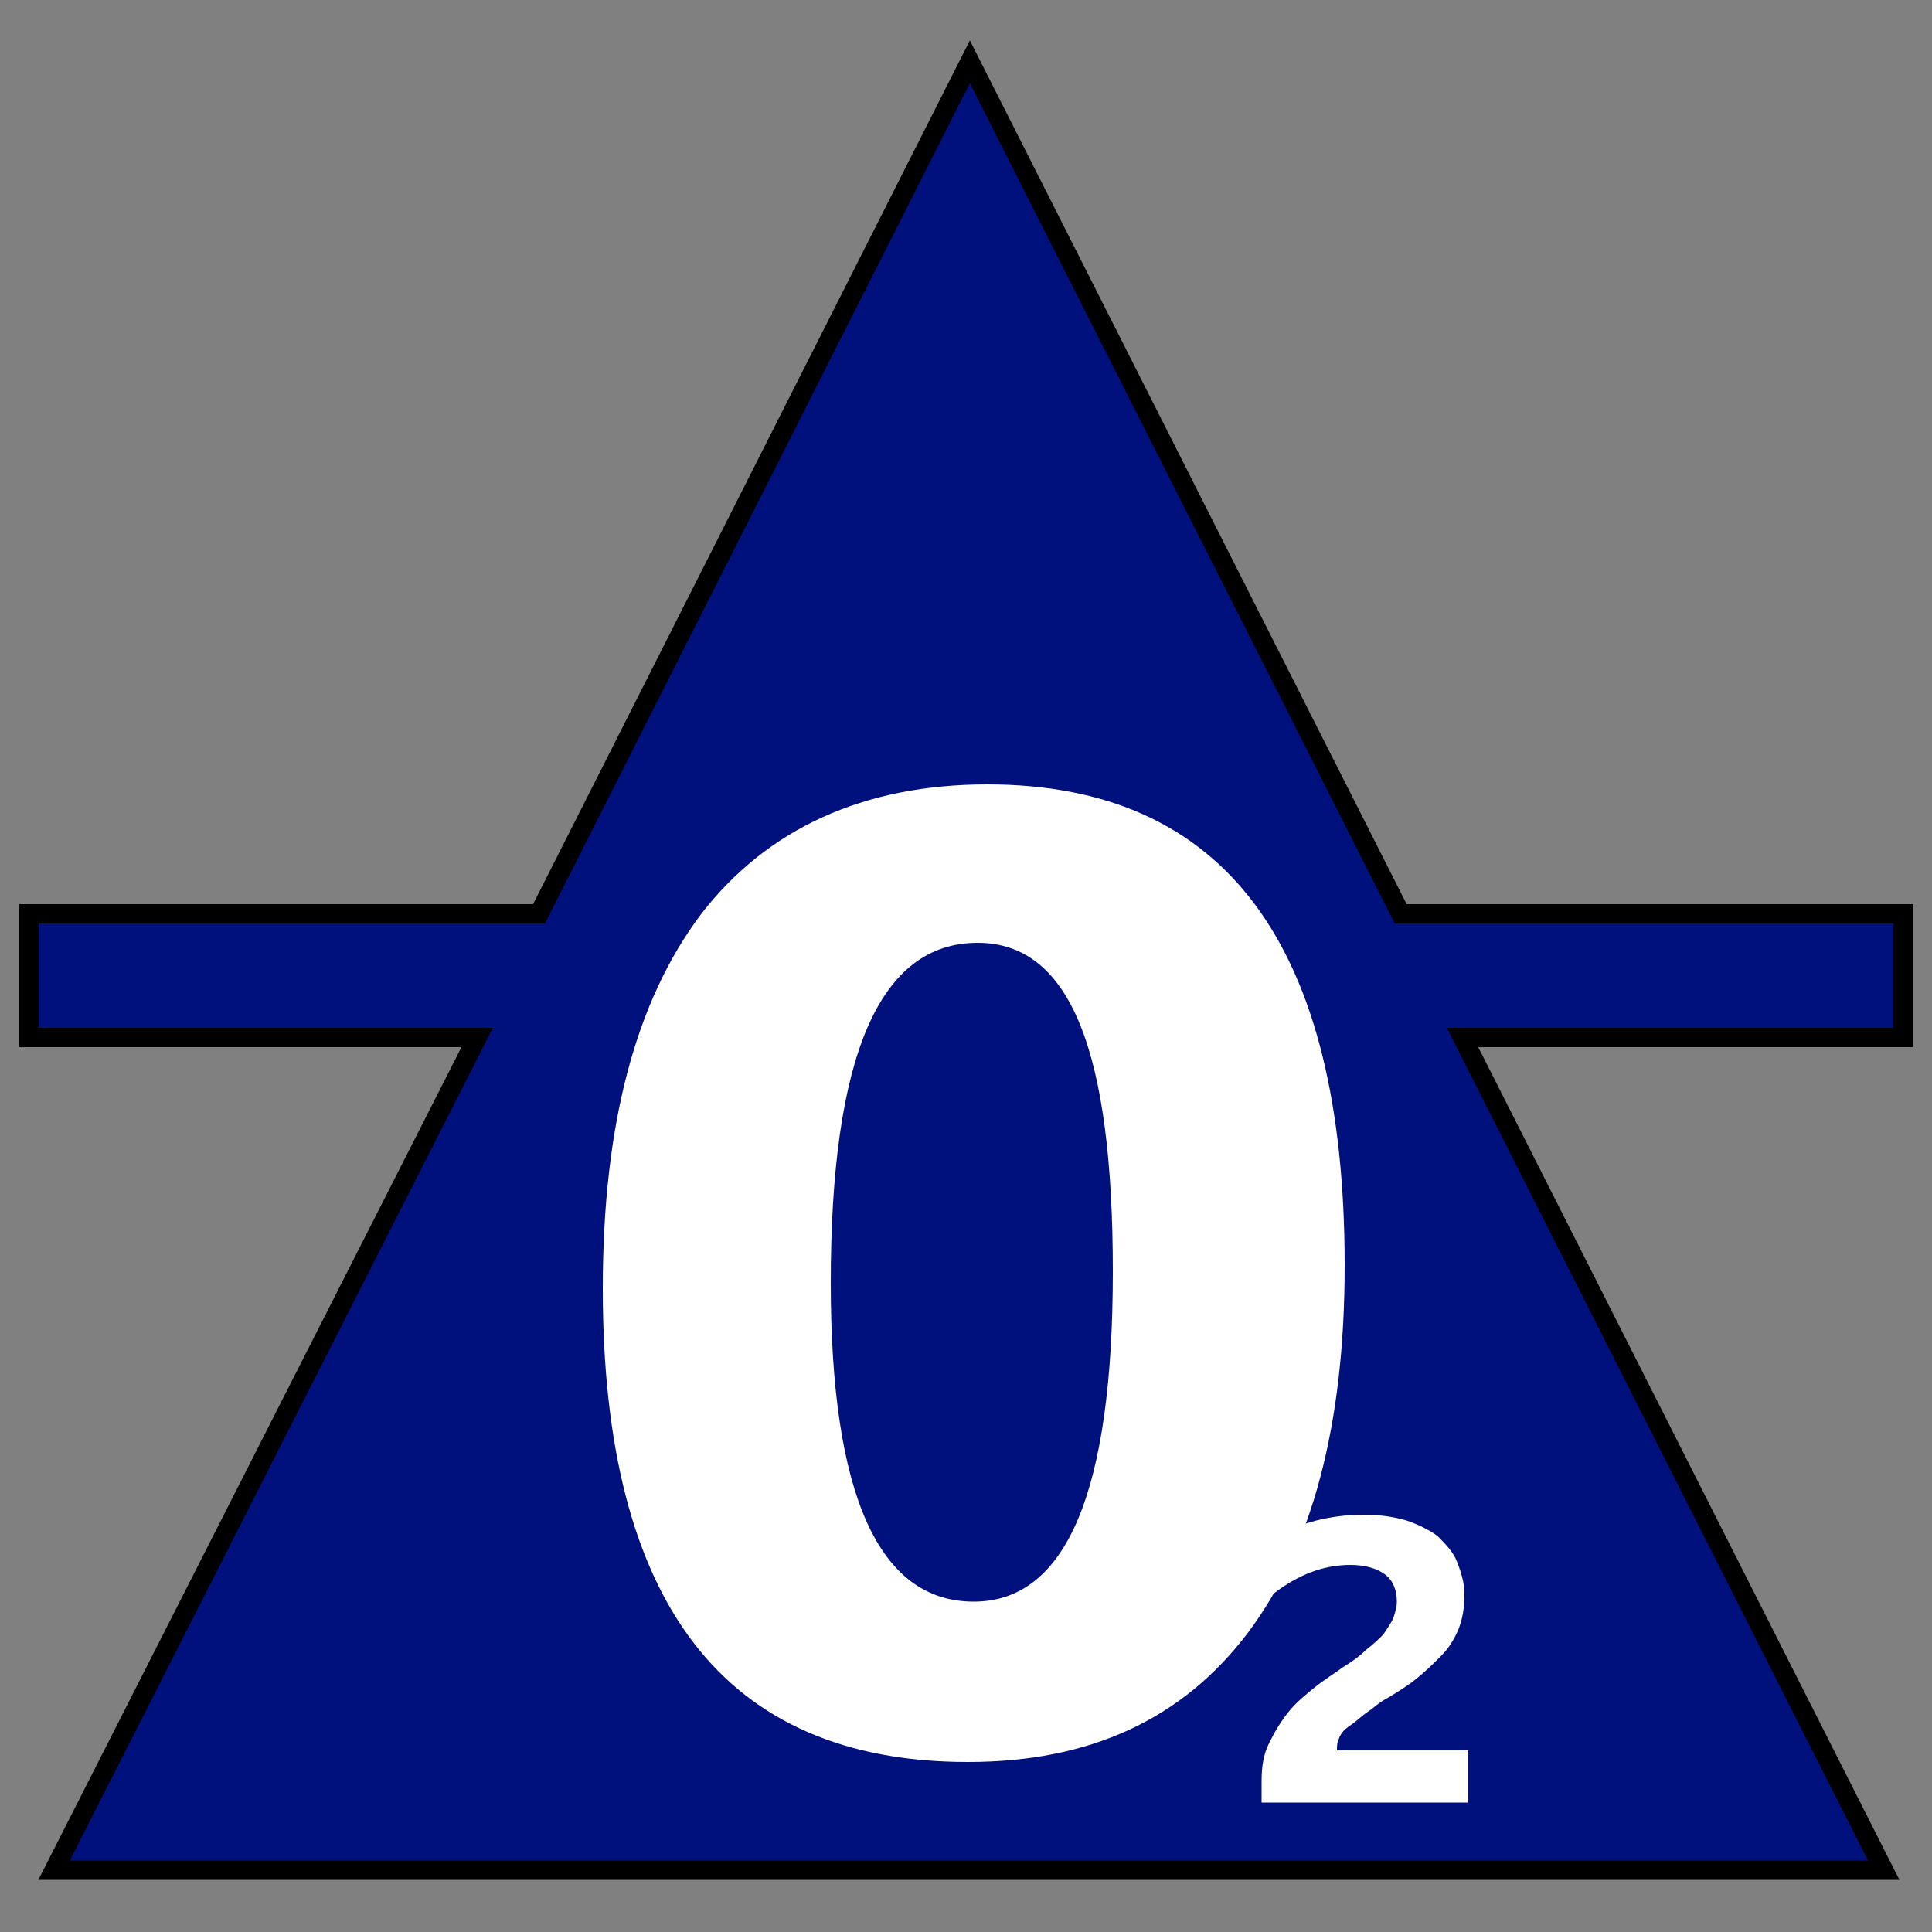 <?xml version="1.0" encoding="utf-8"?>
<!-- Generator: Adobe Illustrator 25.2.0, SVG Export Plug-In . SVG Version: 6.00 Build 0)  -->
<svg version="1.1" id="Layer_1" xmlns="http://www.w3.org/2000/svg" xmlns:xlink="http://www.w3.org/1999/xlink" x="0px" y="0px"
	 viewBox="0 0 100 100" style="enable-background:new 0 0 100 100;" xml:space="preserve">
<rect x="0" y="0" width="100" height="100" fill="#808080" stroke="none"/>
<polygon style="fill:#00117D;stroke:#000000;stroke-miterlimit:10;" points="98.5,47.3 72.5,47.3 50.2,3.2 27.9,47.3 1.5,47.3 
	1.5,53.7 24.7,53.7 2.8,96.8 97.5,96.8 75.7,53.7 98.5,53.7 "/>
<g>
	<g>
		<path style="fill:#FFFFFF;" d="M50.1,91.2c-12.6,0-18.9-8.2-18.9-24.5c0-8.5,1.7-14.9,5.1-19.4c3.4-4.4,8.4-6.7,14.8-6.7
			c12.3,0,18.5,8.3,18.5,24.9c0,8.3-1.7,14.6-5,19C61.2,89,56.4,91.2,50.1,91.2z M50.6,48.8c-5.1,0-7.6,5.9-7.6,17.6
			c0,11,2.5,16.5,7.4,16.5c4.8,0,7.2-5.7,7.2-17.1S55.4,48.8,50.6,48.8z"/>
	</g>
	<g>
		<path style="fill:#FFFFFF;" d="M69.2,90.6h6.8v2.7H65.3v-1.1c0-0.8,0.1-1.4,0.4-2c0.3-0.6,0.6-1.1,1-1.6c0.4-0.5,0.9-0.9,1.4-1.3
			c0.5-0.4,1-0.7,1.4-1c0.5-0.3,0.9-0.6,1.2-0.9c0.4-0.3,0.7-0.6,0.9-0.8c0.2-0.3,0.4-0.6,0.5-0.8c0.1-0.3,0.2-0.6,0.2-0.9
			c0-0.6-0.2-1.1-0.6-1.4c-0.4-0.3-1-0.5-1.8-0.5c-1.4,0-2.7,0.5-4,1.5v-2.9c1.4-0.8,3-1.2,4.7-1.2c0.8,0,1.5,0.1,2.2,0.3
			c0.6,0.2,1.2,0.5,1.6,0.8c0.4,0.4,0.8,0.8,1,1.3c0.2,0.5,0.4,1.1,0.4,1.7c0,0.7-0.1,1.3-0.3,1.8c-0.2,0.5-0.5,1-0.9,1.4
			c-0.4,0.4-0.8,0.8-1.3,1.2c-0.5,0.4-1,0.7-1.5,1c-0.4,0.2-0.7,0.5-1,0.7s-0.6,0.5-0.9,0.7c-0.3,0.2-0.5,0.4-0.6,0.7
			C69.2,90.2,69.2,90.4,69.2,90.6z"/>
	</g>
</g>
</svg>
